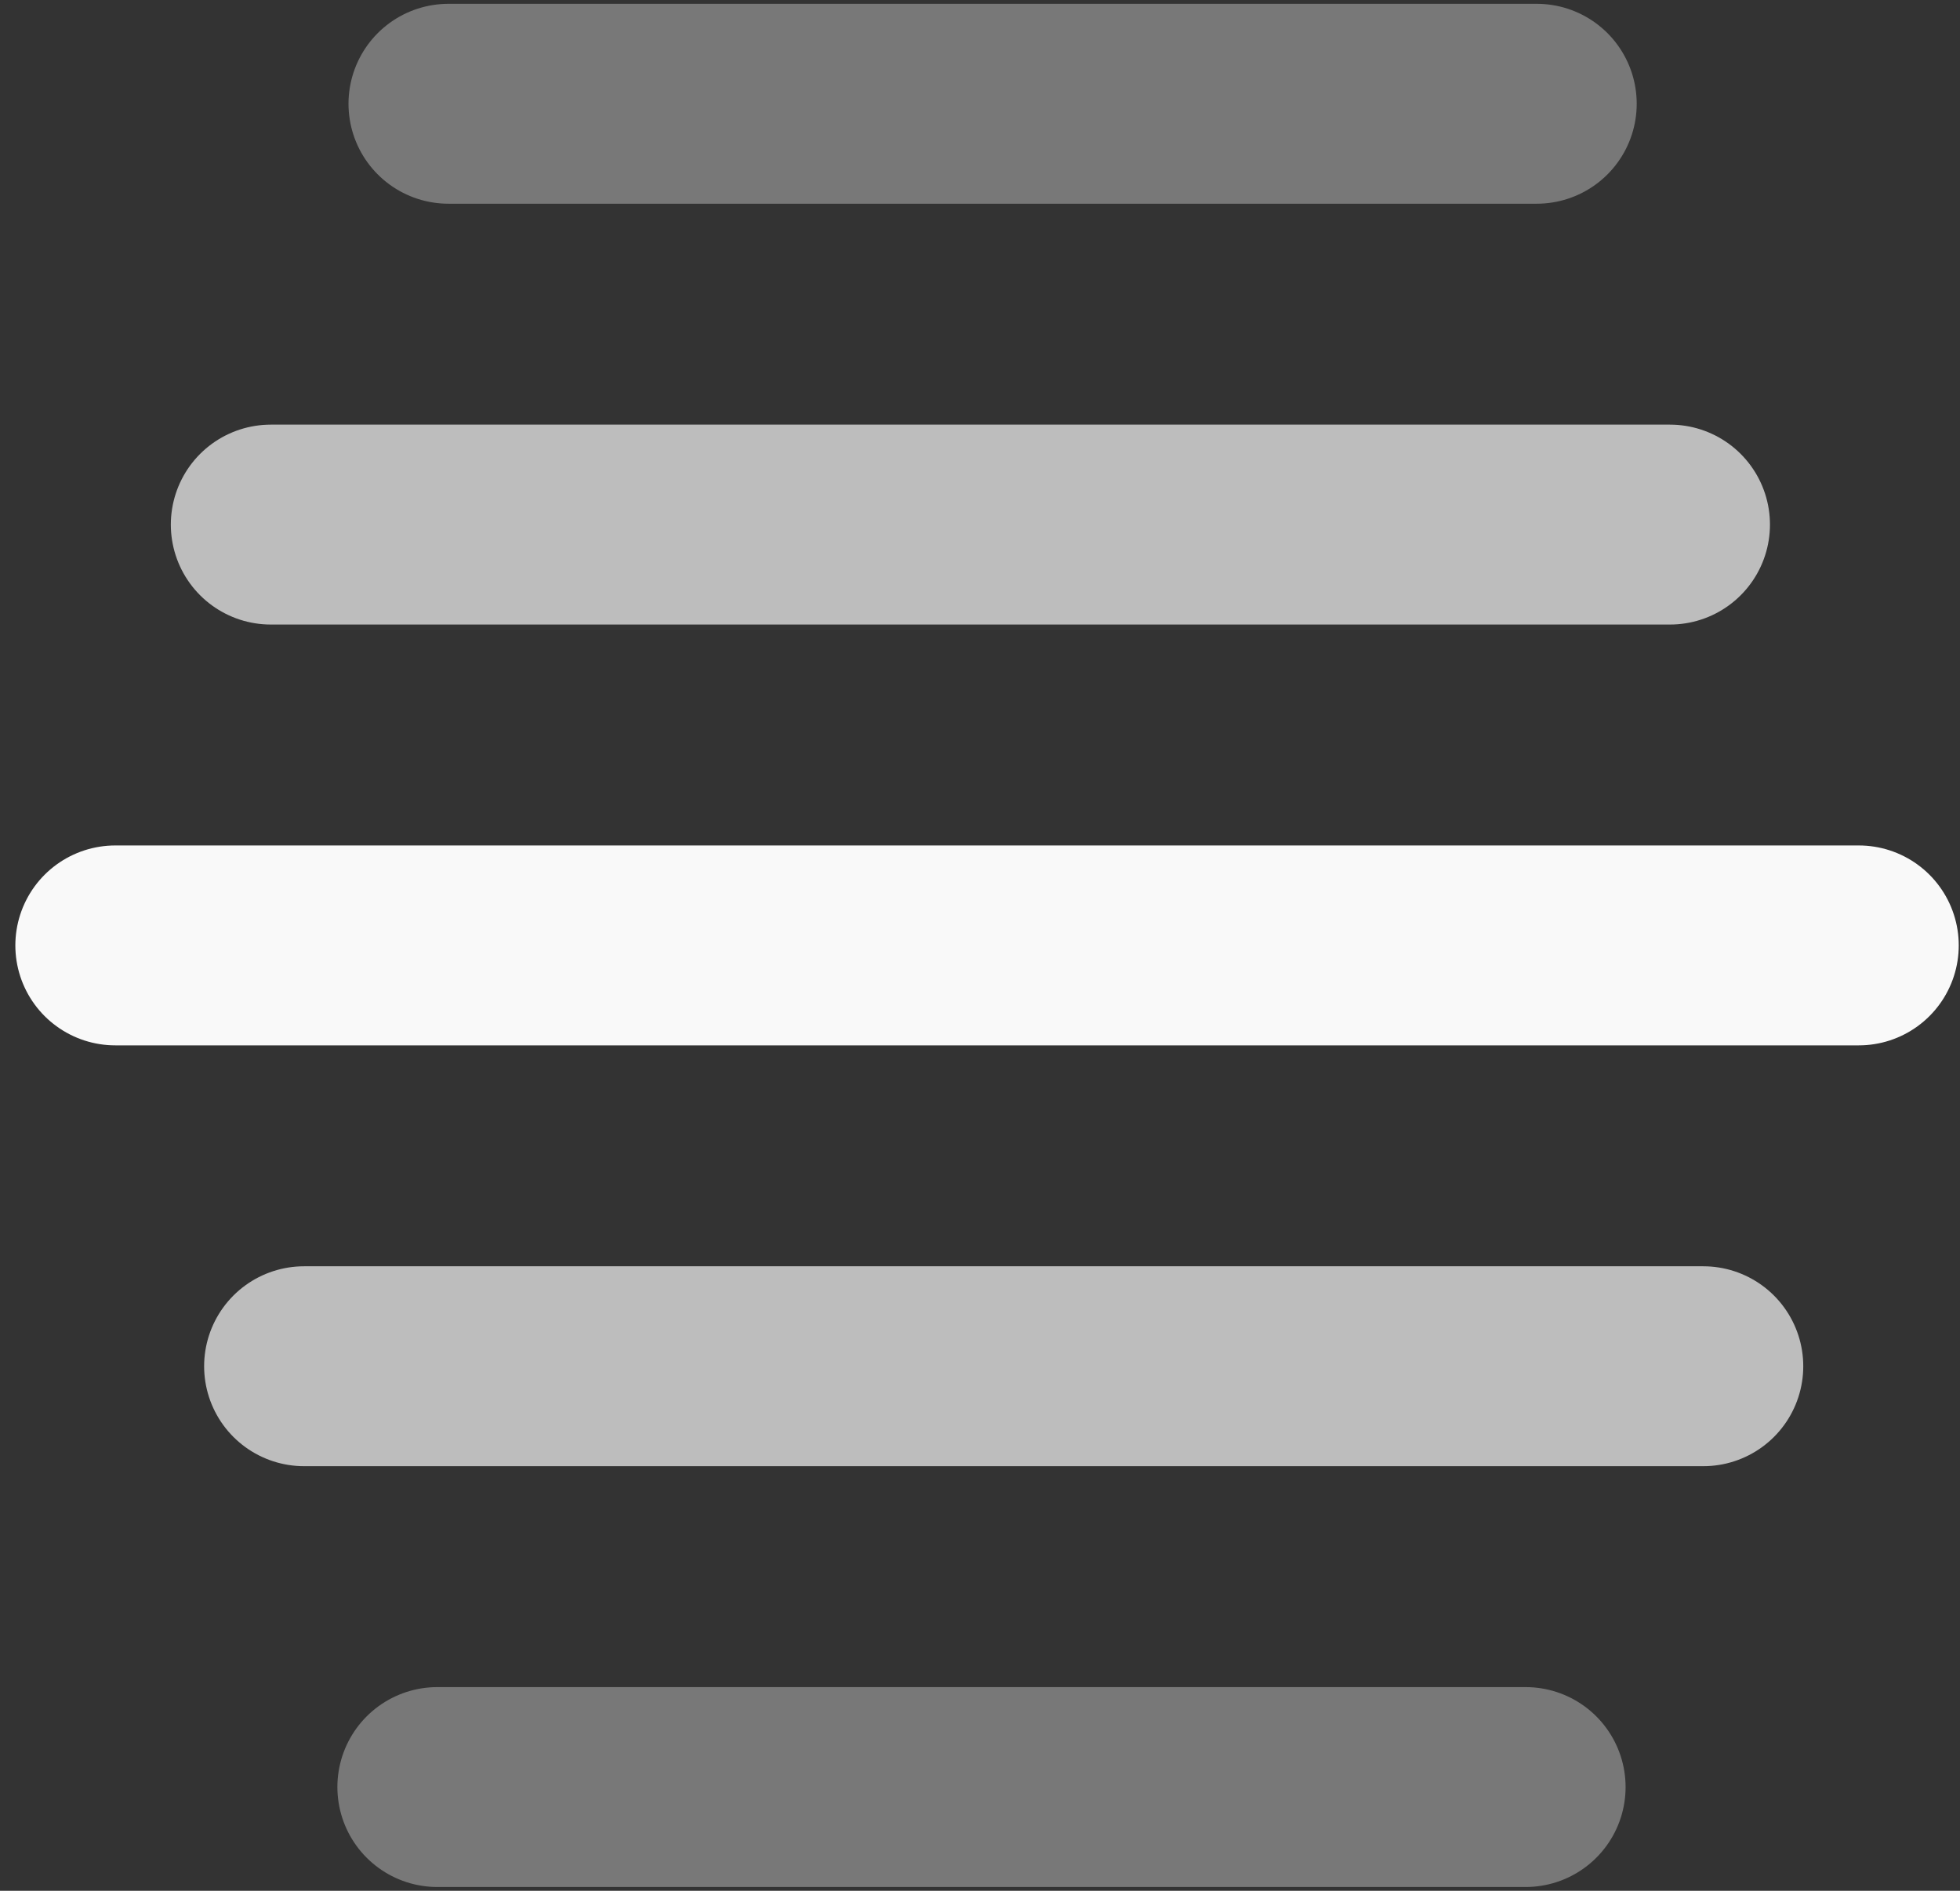 <svg width="85" height="82" viewBox="0 0 85 82" fill="none" xmlns="http://www.w3.org/2000/svg">
<rect x="0" y="0" width="85" height="82" fill="#333333" stroke="none"/>
<path d="M5 41L42.805 41L80.611 41" stroke="#F9F9F9" stroke-width="8.669" stroke-linecap="round"/>
<path d="M11.743 22.75L42.083 22.75L72.424 22.75" stroke="#F9F9F9" stroke-opacity="0.7" stroke-width="8.669" stroke-linecap="round"/>
<path d="M19.448 4.5L43.047 4.5L66.645 4.5" stroke="#F9F9F9" stroke-opacity="0.35" stroke-width="8.669" stroke-linecap="round"/>
<path d="M73.868 59.25L43.528 59.25L13.187 59.25" stroke="#F9F9F9" stroke-opacity="0.7" stroke-width="8.669" stroke-linecap="round"/>
<path d="M66.163 77.5H42.564H18.966" stroke="#F9F9F9" stroke-opacity="0.35" stroke-width="8.669" stroke-linecap="round"/>
</svg>
